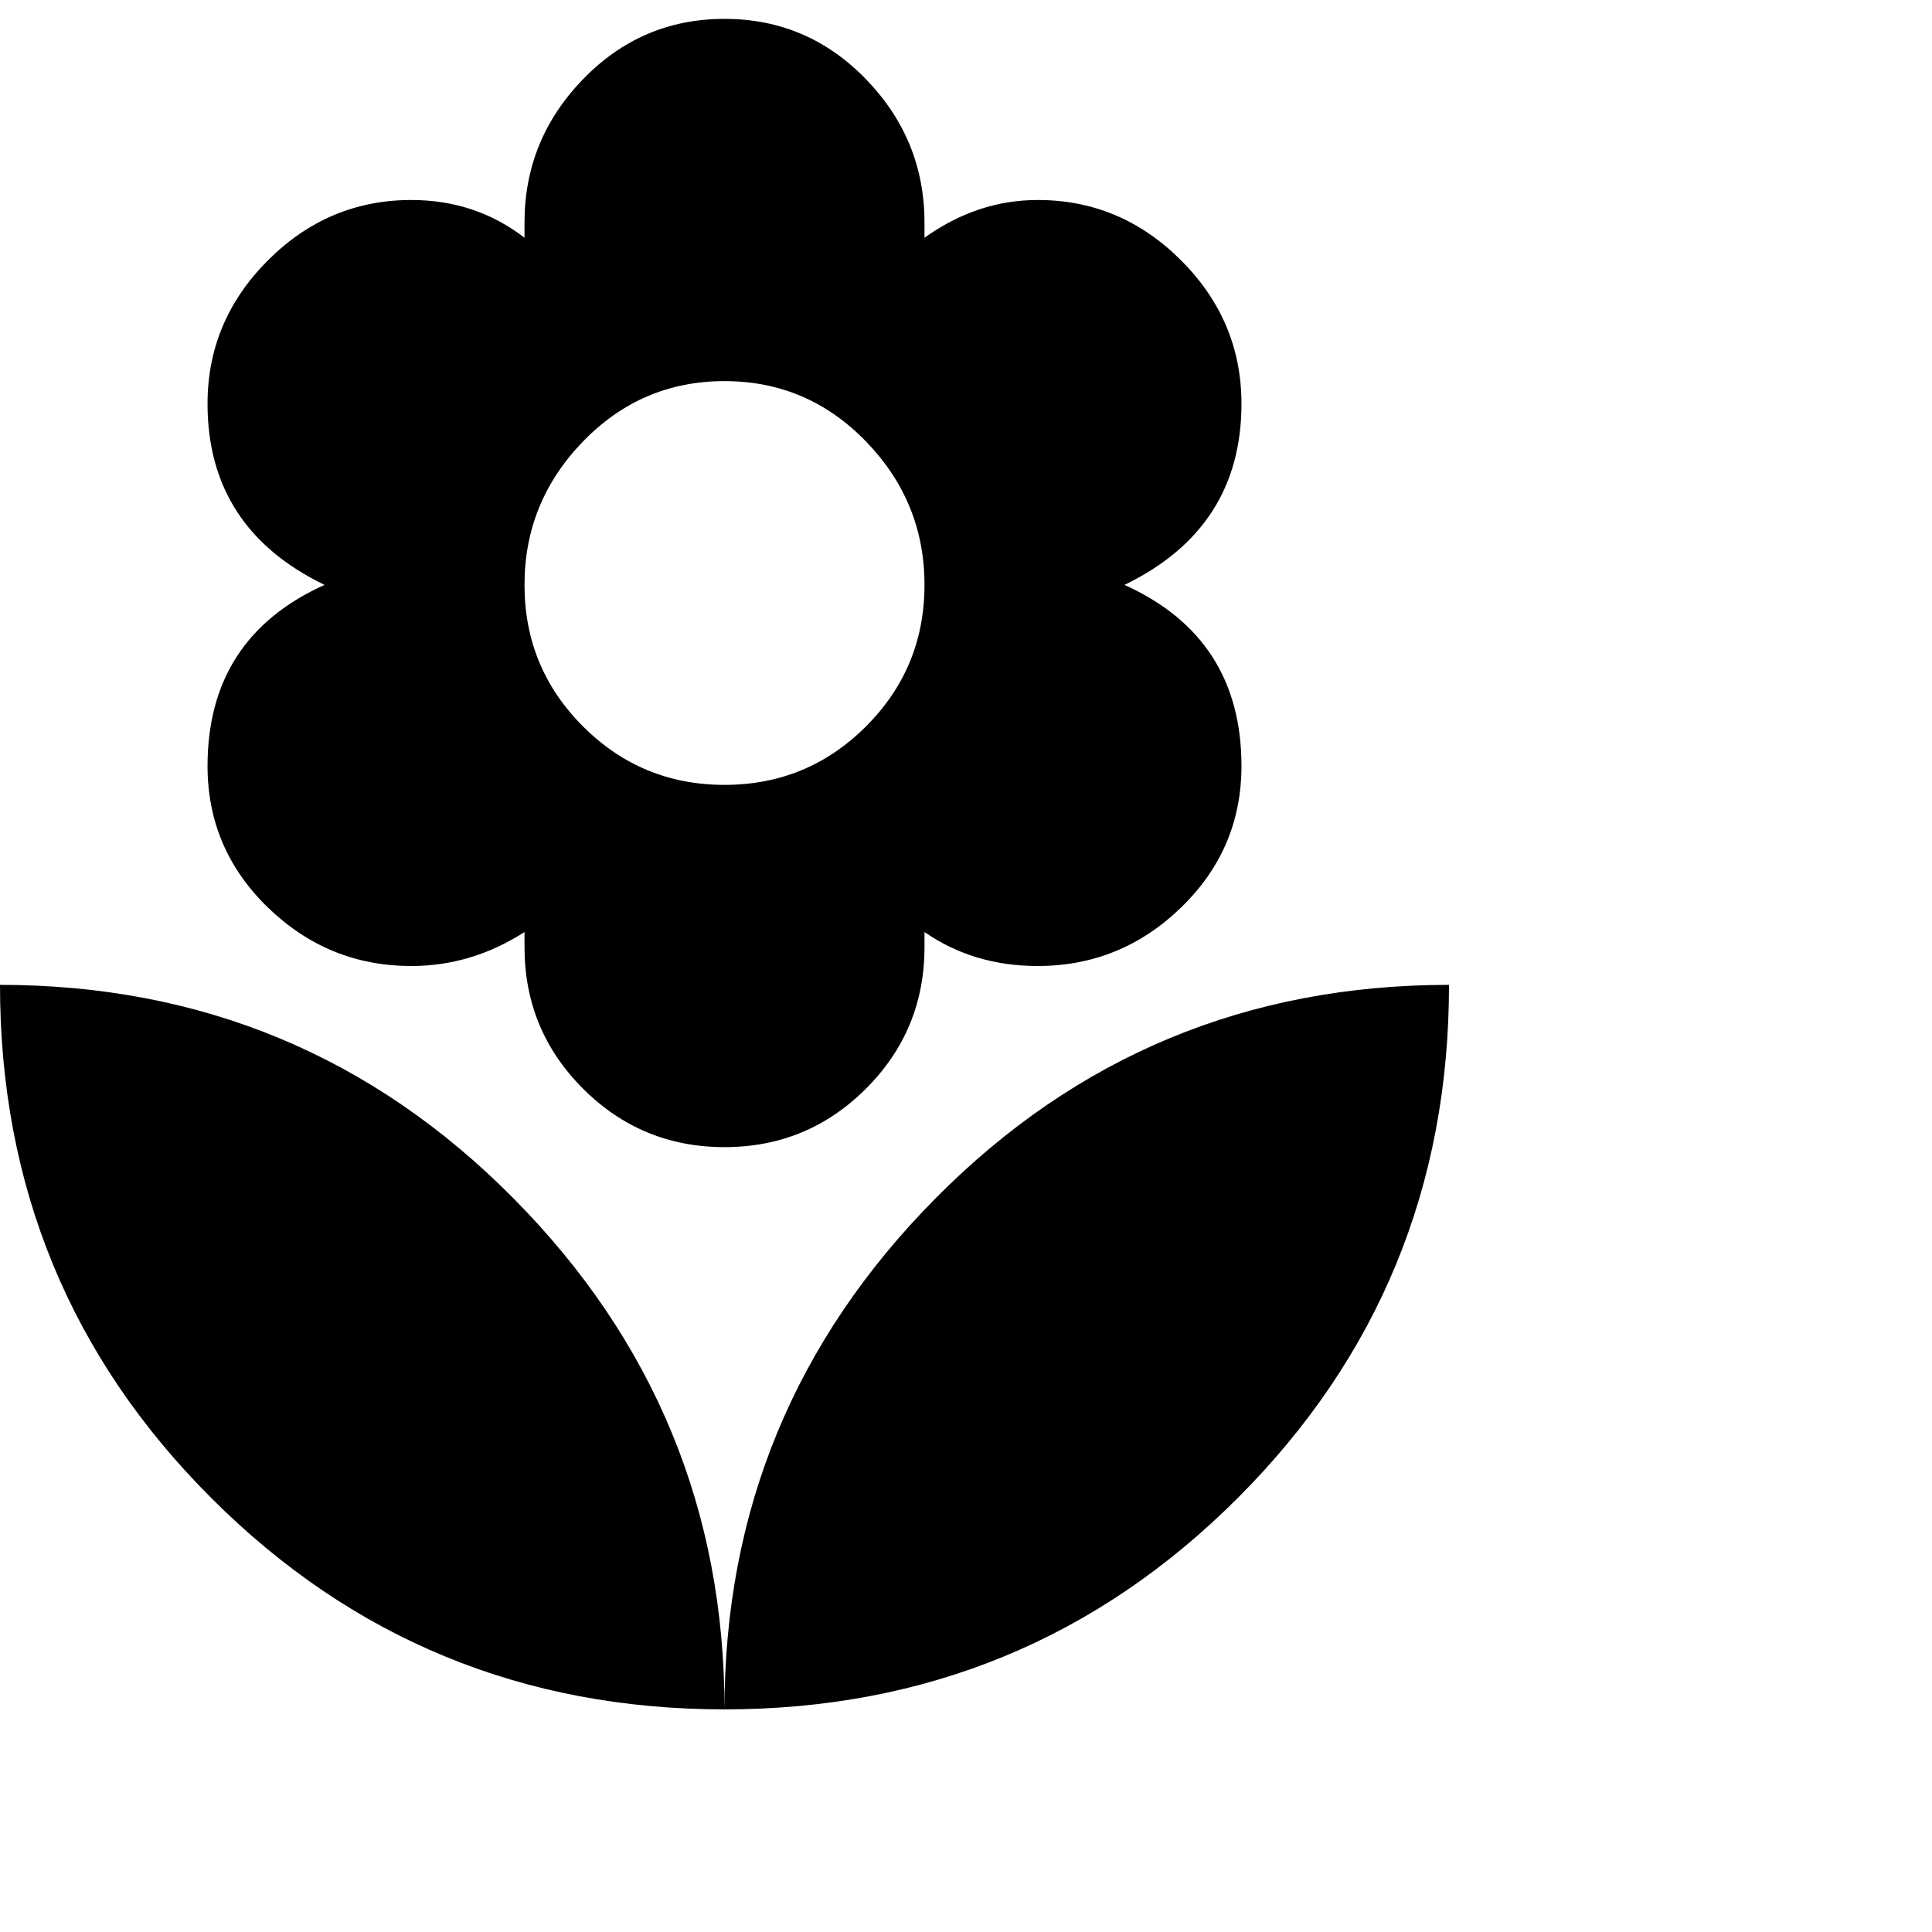 <svg xmlns="http://www.w3.org/2000/svg" version="1.1" viewBox="0 0 512 512" fill="currentColor"><path fill="currentColor" d="M192 453q0-79 56-135.5T384 261q0 80-56 136t-136 56M55 203q0-34 31-48q-31-15-31-48q0-22 16-38t38-16q17 0 30 10v-4q0-22 15.5-38T192 5t37.5 16T245 59v4q14-10 30-10q22 0 38 16t16 38q0 33-31 48q31 14 31 48q0 22-16 37.5T275 256q-17 0-30-9v4q0 22-15.5 37.5T192 304t-37.5-15.5T139 251v-4q-14 9-30 9q-22 0-38-15.5T55 203m137-102q-22 0-37.5 16T139 155t15.5 37.5T192 208t37.5-15.5T245 155t-15.5-38t-37.5-16M0 261q80 0 136 56.5T192 453q-80 0-136-56T0 261"/></svg>